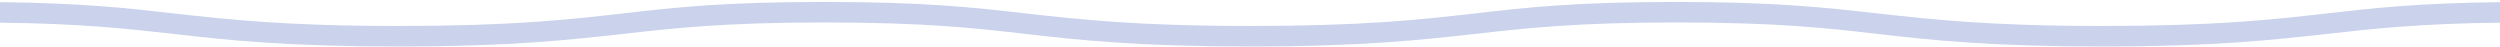 <?xml version="1.0" encoding="utf-8"?>
<!-- Generator: Adobe Illustrator 24.1.1, SVG Export Plug-In . SVG Version: 6.00 Build 0)  -->
<svg version="1.1" id="레이어_1" xmlns="http://www.w3.org/2000/svg" xmlns:xlink="http://www.w3.org/1999/xlink" x="0px"
	 y="0px" width="1280px" height="24px" viewBox="0 0 1280 24" style="enable-background:new 0 0 1280 24;" xml:space="preserve">
<path style="fill:#CAD3EB;" d="M1191.1,6.9c-28.1,3.2-57.1,6.4-114.8,6.4c-57.7,0-86.7-3.3-114.8-6.4c-26.7-3-52-5.9-103.3-5.9
	c-51.4,0-76.6,2.8-103.3,5.9c-28.1,3.2-57.1,6.4-114.8,6.4c-57.7,0-86.7-3.3-114.8-6.4C498.6,3.8,473.4,1,422,1
	c-51.4,0-76.6,2.8-103.3,5.9c-28.1,3.2-57.1,6.4-114.8,6.4c-57.7,0-86.7-3.3-114.8-6.4C65,4.1,42,1.6,0,1.1v10.5
	c42,0.5,65,3.1,89.1,5.8c28.1,3.2,57.1,6.4,114.8,6.4c57.7,0,86.7-3.3,114.8-6.4c26.7-3,52-5.9,103.3-5.9c51.4,0,76.6,2.8,103.3,5.9
	c28.1,3.2,57.1,6.4,114.8,6.4c57.7,0,86.7-3.3,114.8-6.4c26.7-3,52-5.9,103.3-5.9c51.4,0,76.6,2.8,103.3,5.9
	c28.1,3.2,57.1,6.4,114.8,6.4c57.7,0,86.7-3.3,114.8-6.4c24.1-2.7,47-5.3,88.9-5.8V1.1C1238.1,1.6,1215.2,4.1,1191.1,6.9z"/>
<g>
</g>
<g>
</g>
<g>
</g>
<g>
</g>
<g>
</g>
<g>
</g>
<g>
</g>
<g>
</g>
<g>
</g>
<g>
</g>
<g>
</g>
<g>
</g>
<g>
</g>
<g>
</g>
<g>
</g>
</svg>
